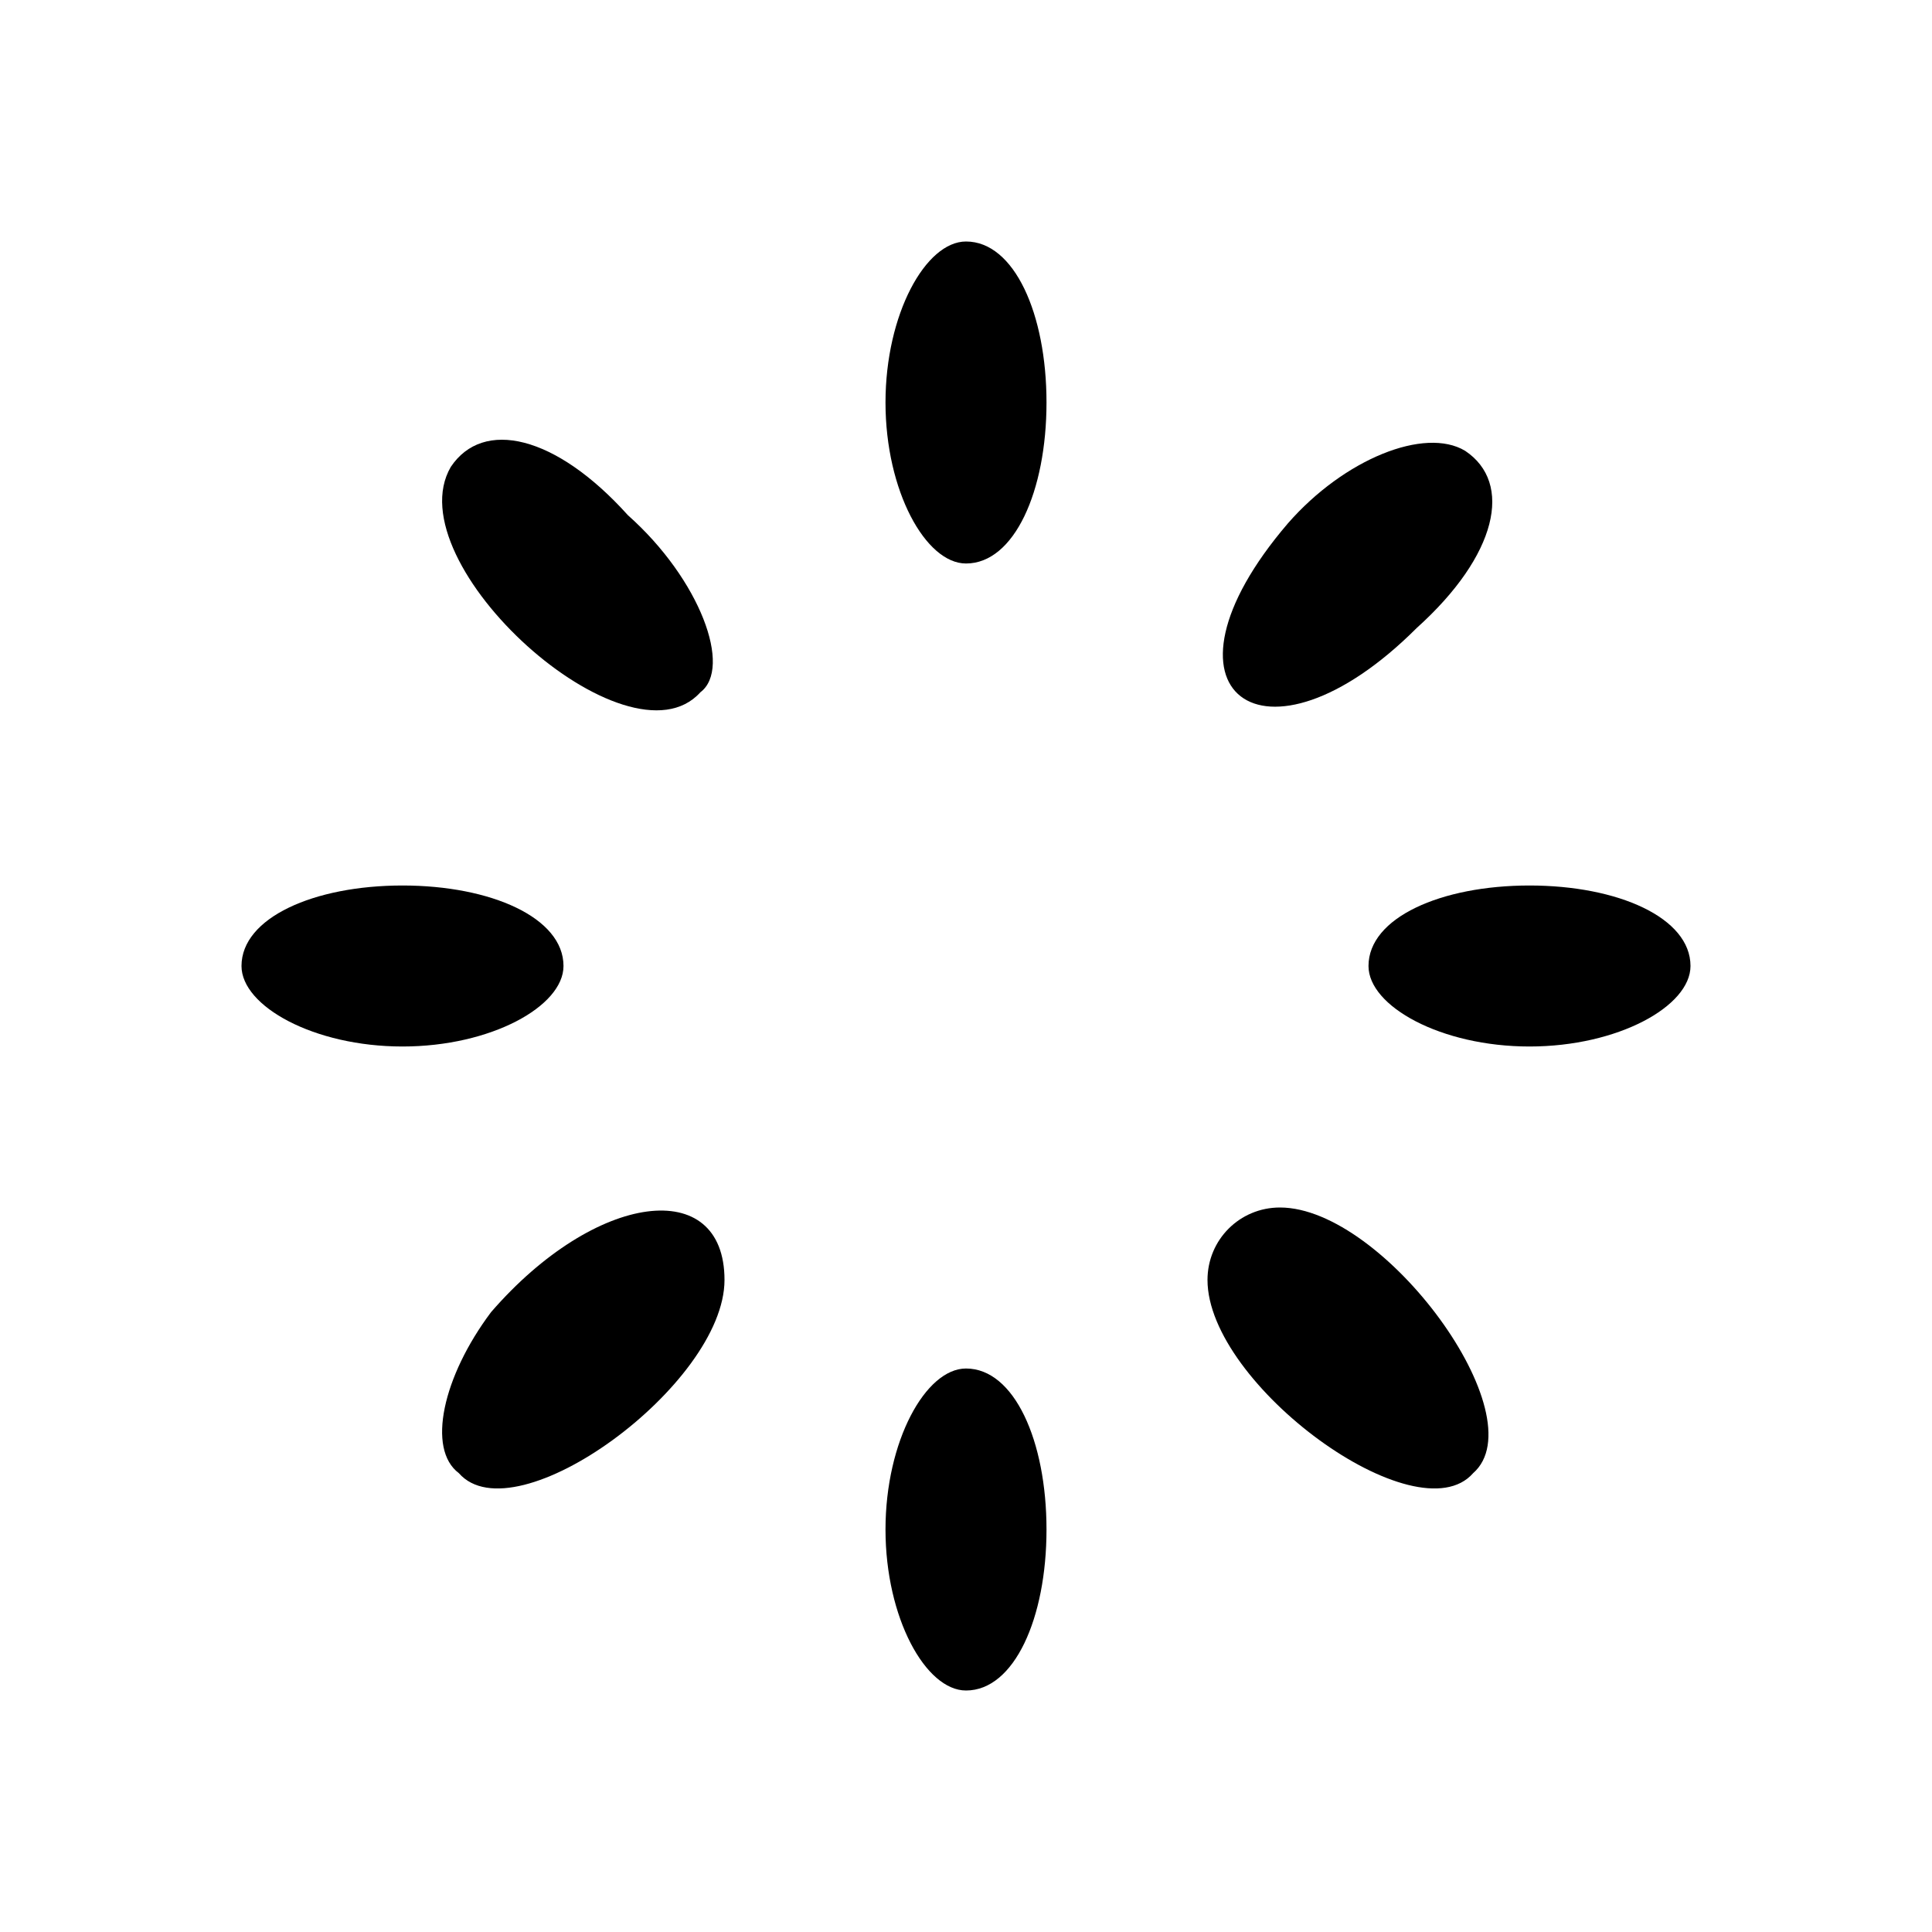 <?xml version="1.0" standalone="no"?>
<!DOCTYPE svg PUBLIC "-//W3C//DTD SVG 20010904//EN"
 "http://www.w3.org/TR/2001/REC-SVG-20010904/DTD/svg10.dtd">
<svg version="1.0" xmlns="http://www.w3.org/2000/svg"
 width="24pt" height="24pt" viewBox="0 0 24 24"
 preserveAspectRatio="xMidYMid meet">

<g transform="translate(0,24) scale(0.1,-0.1)"
fill="#000000" stroke="none">
<path d="M110 190 c0 -11 5 -20 10 -20 6 0 10 9 10 20 0 11 -4 20 -10 20 -5 0
-10 -9 -10 -20z"/>
<path d="M56 182 c-7 -12 22 -38 31 -28 4 3 0 14 -9 22 -9 10 -18 12 -22 6z"/>
<path d="M160 175 c-18 -21 -3 -32 16 -13 10 9 12 18 6 22 -5 3 -15 -1 -22 -9z"/>
<path d="M30 120 c0 -5 9 -10 20 -10 11 0 20 5 20 10 0 6 -9 10 -20 10 -11 0
-20 -4 -20 -10z"/>
<path d="M170 120 c0 -5 9 -10 20 -10 11 0 20 5 20 10 0 6 -9 10 -20 10 -11 0
-20 -4 -20 -10z"/>
<path d="M61 77 c-6 -8 -8 -17 -4 -20 7 -8 33 11 33 24 0 13 -16 11 -29 -4z"/>
<path d="M150 81 c0 -13 26 -32 33 -24 8 7 -11 33 -24 33 -5 0 -9 -4 -9 -9z"/>
<path d="M110 50 c0 -11 5 -20 10 -20 6 0 10 9 10 20 0 11 -4 20 -10 20 -5 0
-10 -9 -10 -20z"/>
</g>
</svg>
